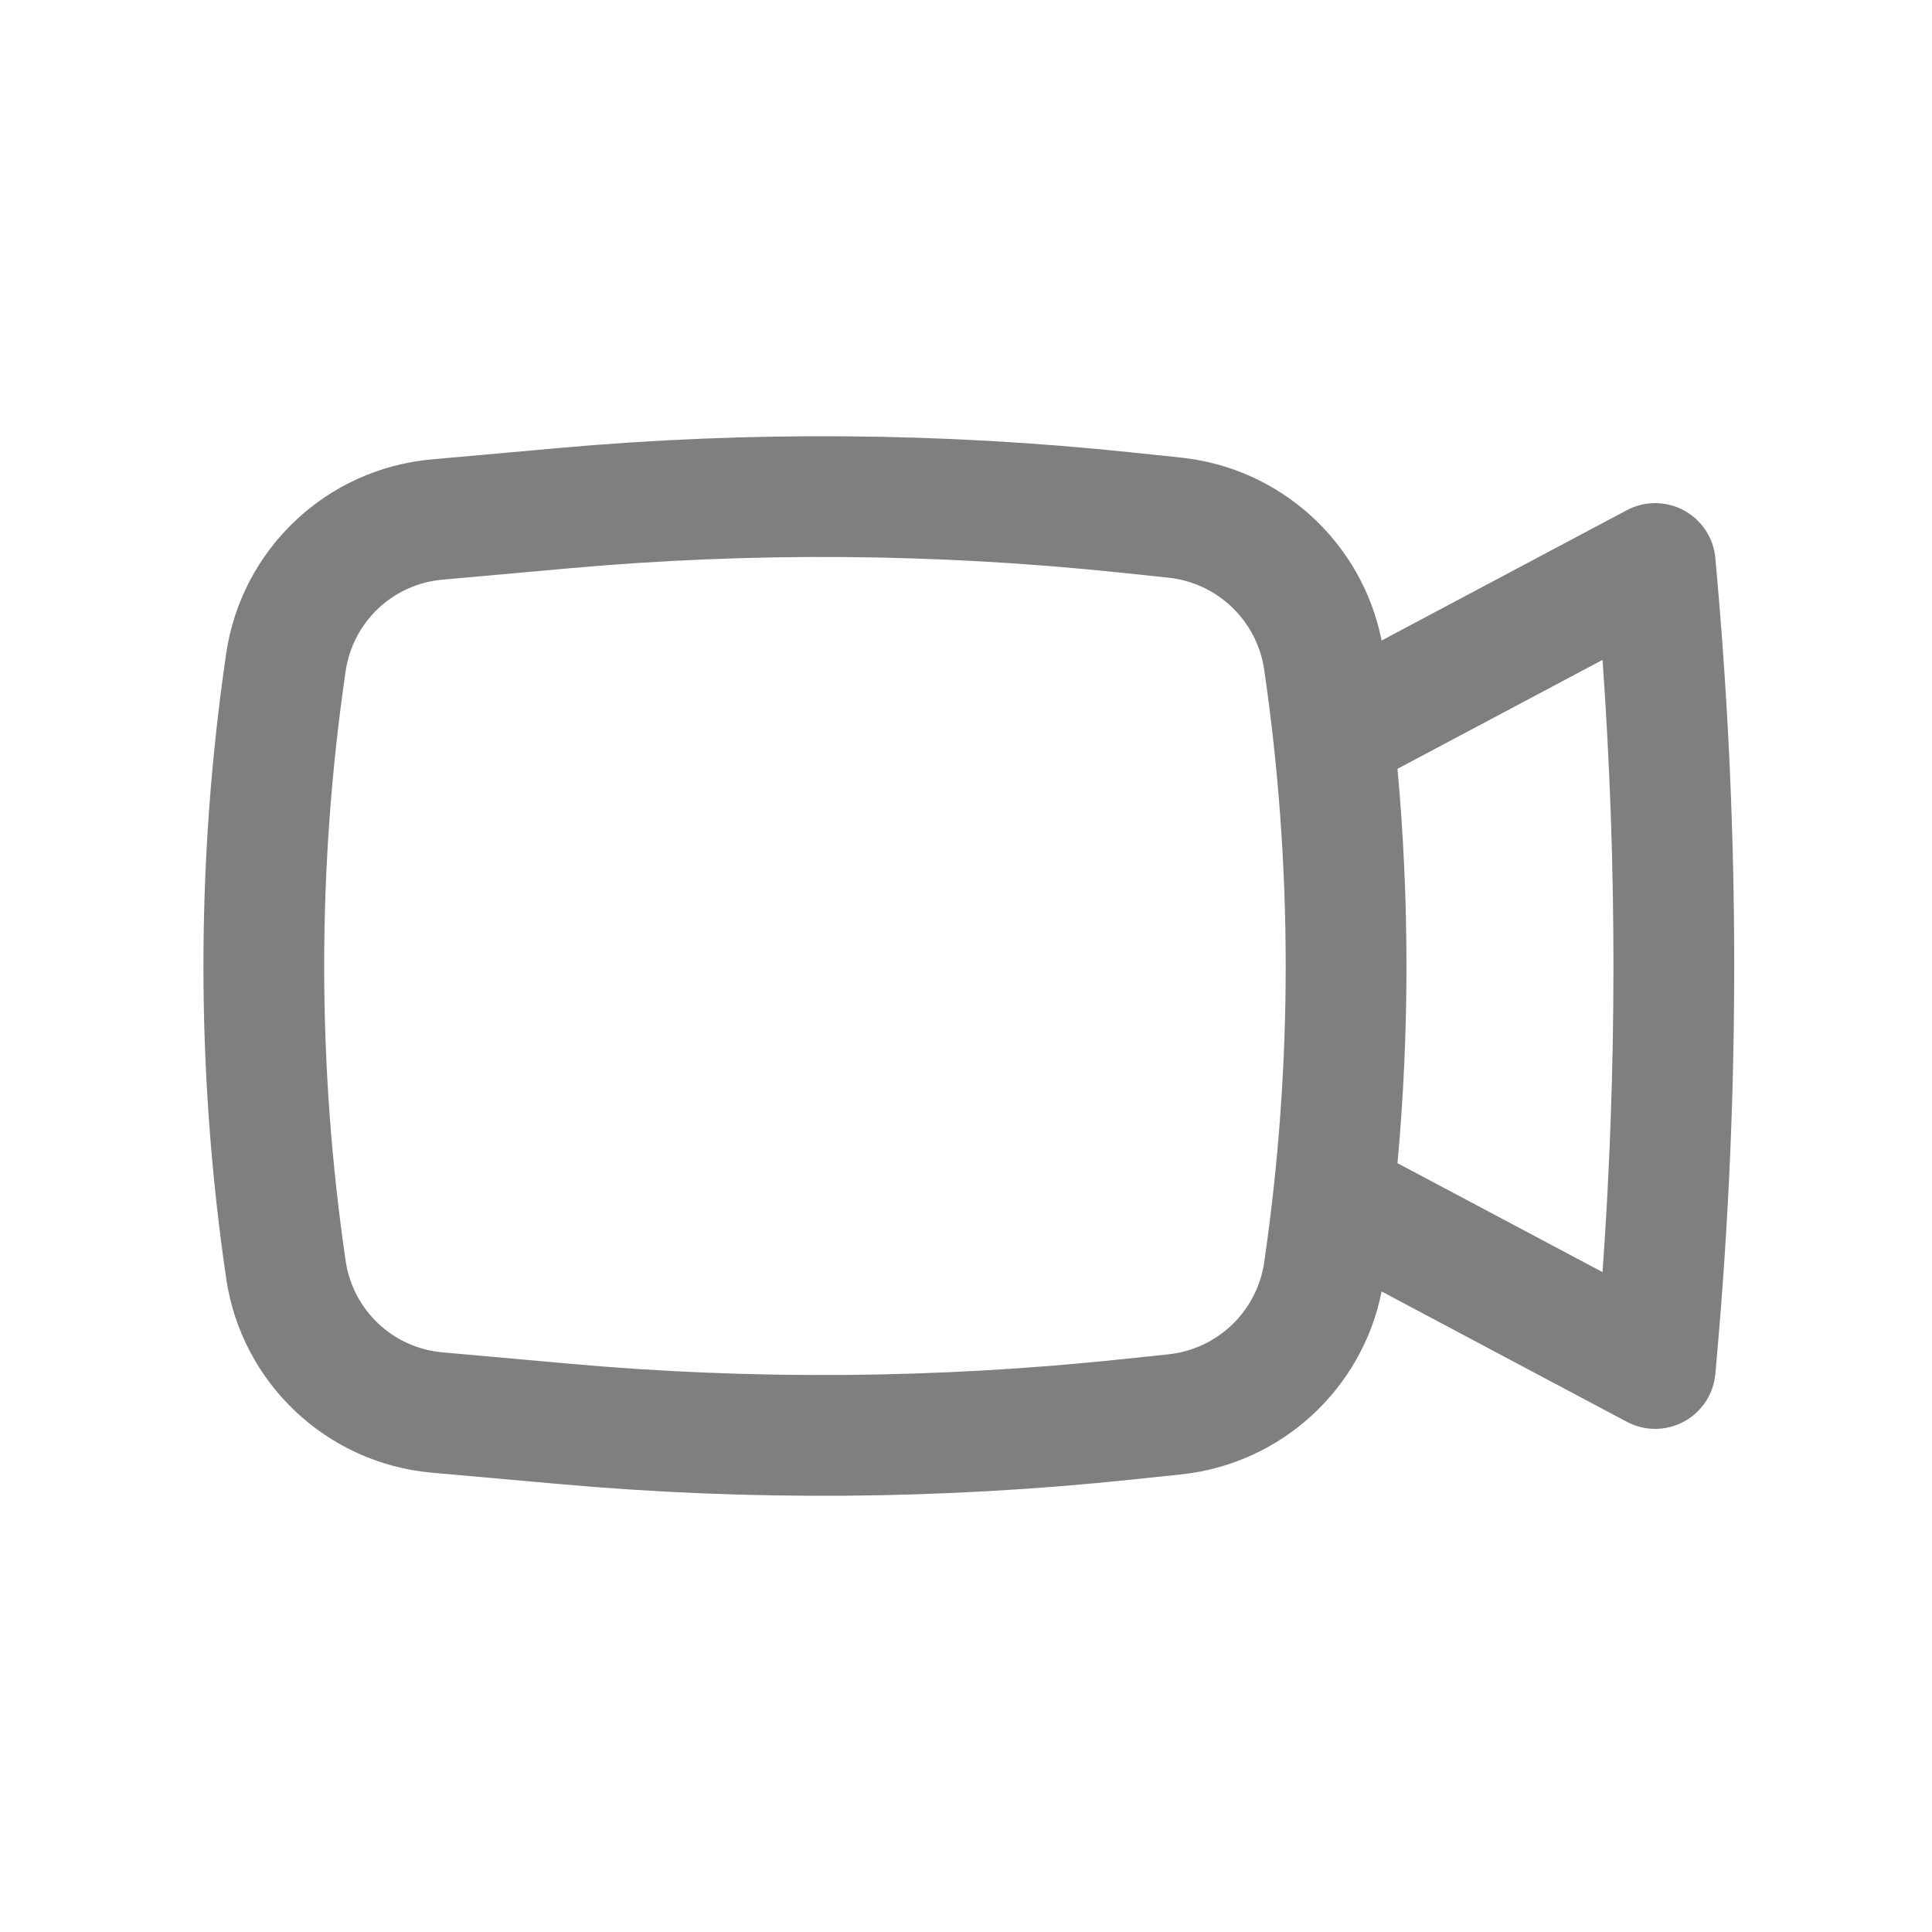 <svg width="32" height="32" viewBox="0 0 32 32" fill="none" xmlns="http://www.w3.org/2000/svg">
<path fill-rule="evenodd" clip-rule="evenodd" d="M18.75 7.494C15.596 7.162 12.417 7.138 9.259 7.42L7.15 7.609C5.407 7.764 3.999 9.096 3.746 10.827C3.244 14.258 3.244 17.742 3.746 21.173C3.999 22.904 5.407 24.236 7.15 24.392L9.259 24.58C12.417 24.863 15.596 24.838 18.75 24.506L19.56 24.421C21.219 24.247 22.561 23.012 22.884 21.391L26.946 23.55C27.243 23.707 27.598 23.706 27.893 23.545C28.188 23.385 28.383 23.088 28.412 22.754L28.445 22.375C28.817 18.133 28.817 13.867 28.445 9.624L28.412 9.246C28.383 8.912 28.188 8.615 27.893 8.455C27.598 8.294 27.243 8.293 26.946 8.45L22.884 10.609C22.561 8.988 21.219 7.753 19.56 7.579L18.75 7.494ZM9.437 9.412C12.467 9.141 15.515 9.165 18.541 9.483L19.351 9.568C20.166 9.653 20.82 10.281 20.939 11.092C21.414 14.347 21.414 17.653 20.939 20.908C20.82 21.719 20.166 22.347 19.351 22.432L18.541 22.517C15.515 22.835 12.467 22.859 9.437 22.588L7.328 22.399C6.507 22.326 5.844 21.699 5.725 20.884C5.251 17.645 5.251 14.355 5.725 11.117C5.844 10.301 6.507 9.674 7.328 9.601L9.437 9.412ZM23.147 12.734C23.345 14.907 23.345 17.093 23.147 19.266L26.543 21.07C26.784 17.695 26.784 14.306 26.543 10.93L23.147 12.734Z" fill="#7F7F7F"/>
</svg>
